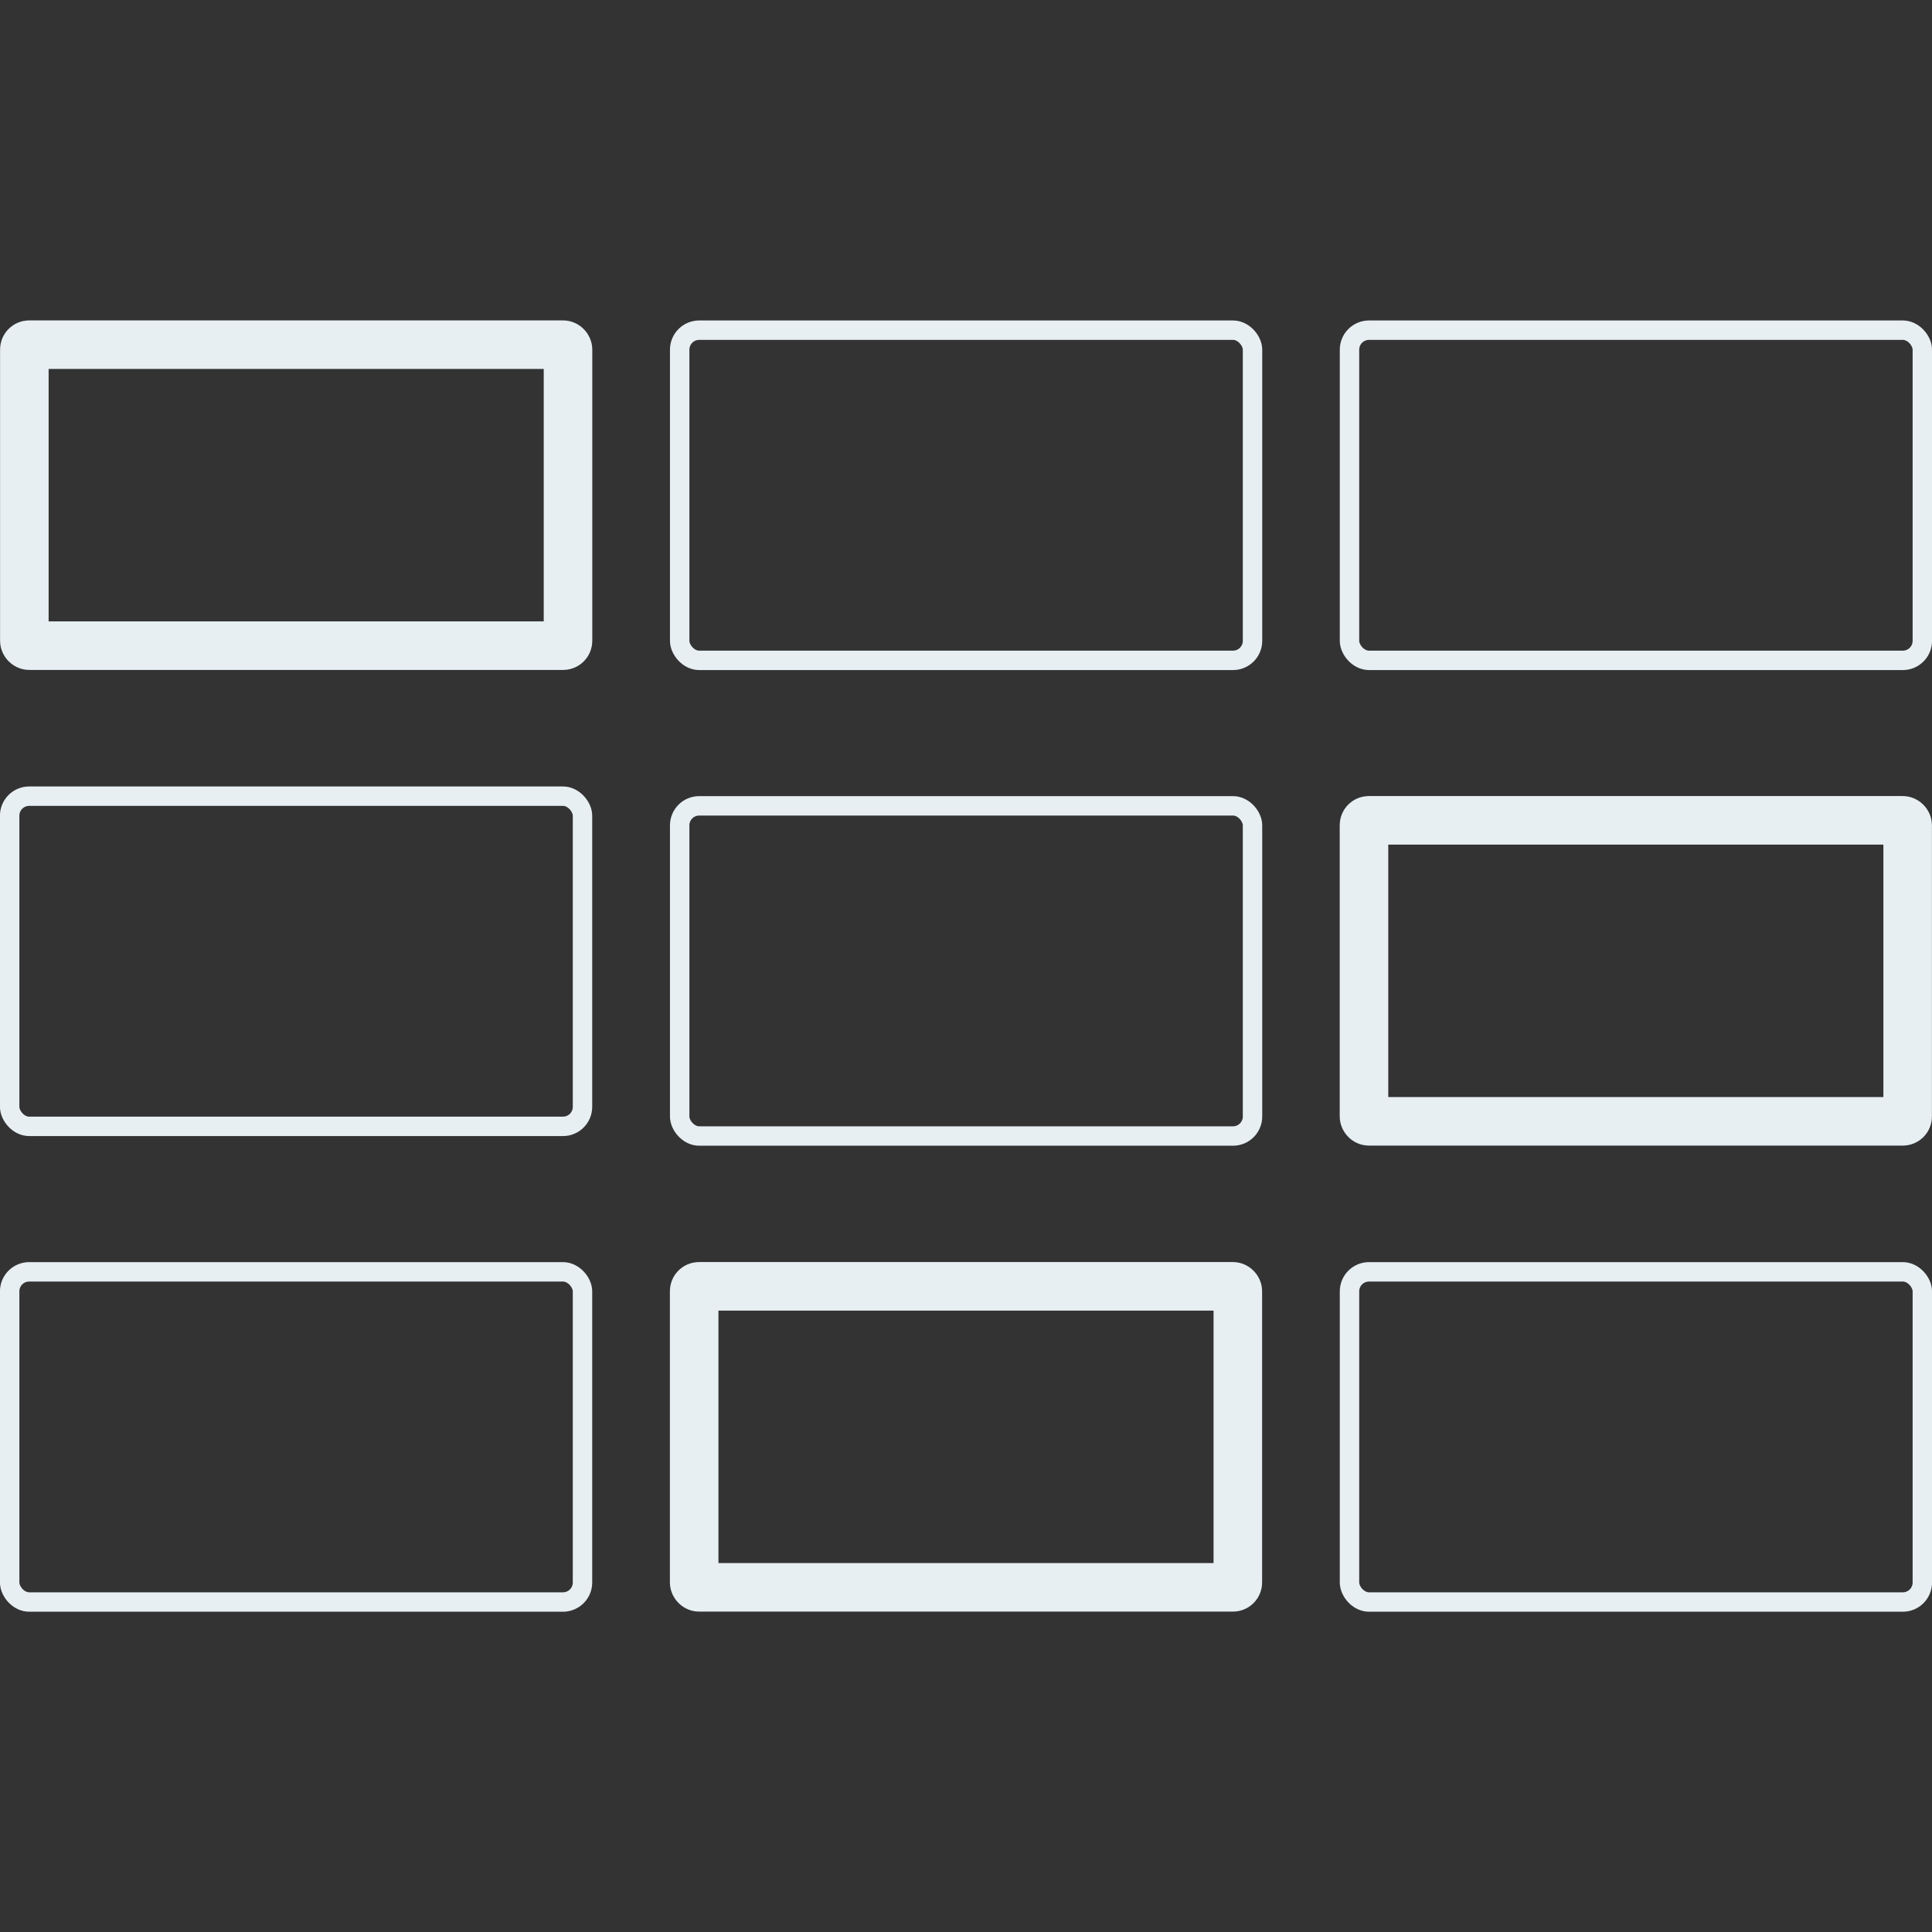 <svg id="acquisition_fee_waivers" data-name="acquisition fee waivers" xmlns="http://www.w3.org/2000/svg" width="100" height="100" viewBox="0 0 100 100">
  <rect x="0" y="0" width="100" height="100" fill="#333333" stroke="none"/>
  <g>
    <rect width="100" height="100" style="fill: none"/>
    <g id="Group_258" data-name="Group 258">
      <g id="Group_20_Copy_7" data-name="Group 20 Copy 7">
        <g id="Rectangle_1_Copy_3" data-name="Rectangle 1 Copy 3">
          <rect x="34.67" y="16.58" width="30.65" height="18.09" rx="1.51" style="fill: none"/>
          <rect x="35.18" y="17.09" width="29.65" height="17.09" rx="1.01" style="fill: none;stroke: #e7eff3;stroke-miterlimit: 10;stroke-width: 1.005px"/>
        </g>
      </g>
      <g id="Group_20_Copy_13" data-name="Group 20 Copy 13">
        <g id="Rectangle_1_Copy_3-2" data-name="Rectangle 1 Copy 3-2">
          <rect x="34.67" y="41.21" width="30.65" height="18.09" rx="1.51" style="fill: none"/>
          <rect x="35.18" y="41.71" width="29.65" height="17.09" rx="1.01" style="fill: none;stroke: #e7eff3;stroke-miterlimit: 10;stroke-width: 1.005px"/>
        </g>
      </g>
      <g id="Group_20_Copy_8" data-name="Group 20 Copy 8">
        <g id="Rectangle_1_Copy_20" data-name="Rectangle 1 Copy 20">
          <rect x="69.35" y="16.58" width="30.65" height="18.09" rx="1.51" style="fill: none"/>
          <rect x="69.85" y="17.09" width="29.65" height="17.09" rx="1.01" style="fill: none;stroke: #e7eff3;stroke-miterlimit: 10;stroke-width: 1.005px"/>
        </g>
      </g>
      <g id="Group_20_Copy_14" data-name="Group 20 Copy 14">
        <g id="Rectangle_1_Copy_20-2" data-name="Rectangle 1 Copy 20-2">
          <rect x="69.35" y="41.21" width="30.65" height="18.09" rx="1.51" style="fill: none"/>
          <rect x="70.6" y="42.46" width="28.14" height="15.58" rx="0.25" style="fill: none;stroke: #e7eff3;stroke-miterlimit: 10;stroke-width: 2.513px"/>
        </g>
      </g>
      <g id="Group_20_Copy_22" data-name="Group 20 Copy 22">
        <g id="Rectangle_1_Copy_30" data-name="Rectangle 1 Copy 30">
          <rect x="34.67" y="65.33" width="30.65" height="18.09" rx="1.51" style="fill: none"/>
          <rect x="35.93" y="66.58" width="28.14" height="15.58" rx="0.25" style="fill: none;stroke: #e7eff3;stroke-miterlimit: 10;stroke-width: 2.513px"/>
        </g>
      </g>
      <g id="Group_20_Copy_21" data-name="Group 20 Copy 21">
        <g id="Rectangle_1_Copy_29" data-name="Rectangle 1 Copy 29">
          <rect x="69.35" y="65.33" width="30.65" height="18.09" rx="1.51" style="fill: none"/>
          <rect x="69.85" y="65.83" width="29.65" height="17.09" rx="1.01" style="fill: none;stroke: #e7eff3;stroke-miterlimit: 10;stroke-width: 1.005px"/>
        </g>
      </g>
      <g id="Group_20_Copy_6" data-name="Group 20 Copy 6">
        <g id="Group_5" data-name="Group 5">
          <g id="Rectangle_1_Copy_3-3" data-name="Rectangle 1 Copy 3-3">
            <rect y="16.58" width="30.65" height="18.09" rx="1.51" style="fill: none"/>
            <rect x="1.26" y="17.84" width="28.14" height="15.58" rx="0.25" style="fill: none;stroke: #e7eff3;stroke-miterlimit: 10;stroke-width: 2.513px"/>
          </g>
        </g>
      </g>
      <g id="Group_20_Copy_12" data-name="Group 20 Copy 12">
        <g id="Group_5-2" data-name="Group 5-2">
          <g id="Rectangle_1_Copy_3-4" data-name="Rectangle 1 Copy 3-4">
            <rect y="40.7" width="30.65" height="18.09" rx="1.51" style="fill: none"/>
            <rect x="0.5" y="41.21" width="29.65" height="17.09" rx="1.01" style="fill: none;stroke: #e7eff3;stroke-miterlimit: 10;stroke-width: 1.005px"/>
          </g>
        </g>
      </g>
      <g id="Group_20_Copy_23" data-name="Group 20 Copy 23">
        <g id="Group_5-3" data-name="Group 5-3">
          <g id="Rectangle_1_Copy_3-5" data-name="Rectangle 1 Copy 3-5">
            <rect y="65.33" width="30.65" height="18.09" rx="1.51" style="fill: none"/>
            <rect x="0.5" y="65.83" width="29.65" height="17.09" rx="1.01" style="fill: none;stroke: #e7eff3;stroke-miterlimit: 10;stroke-width: 1.005px"/>
          </g>
        </g>
      </g>
    </g>
  </g>
</svg>
